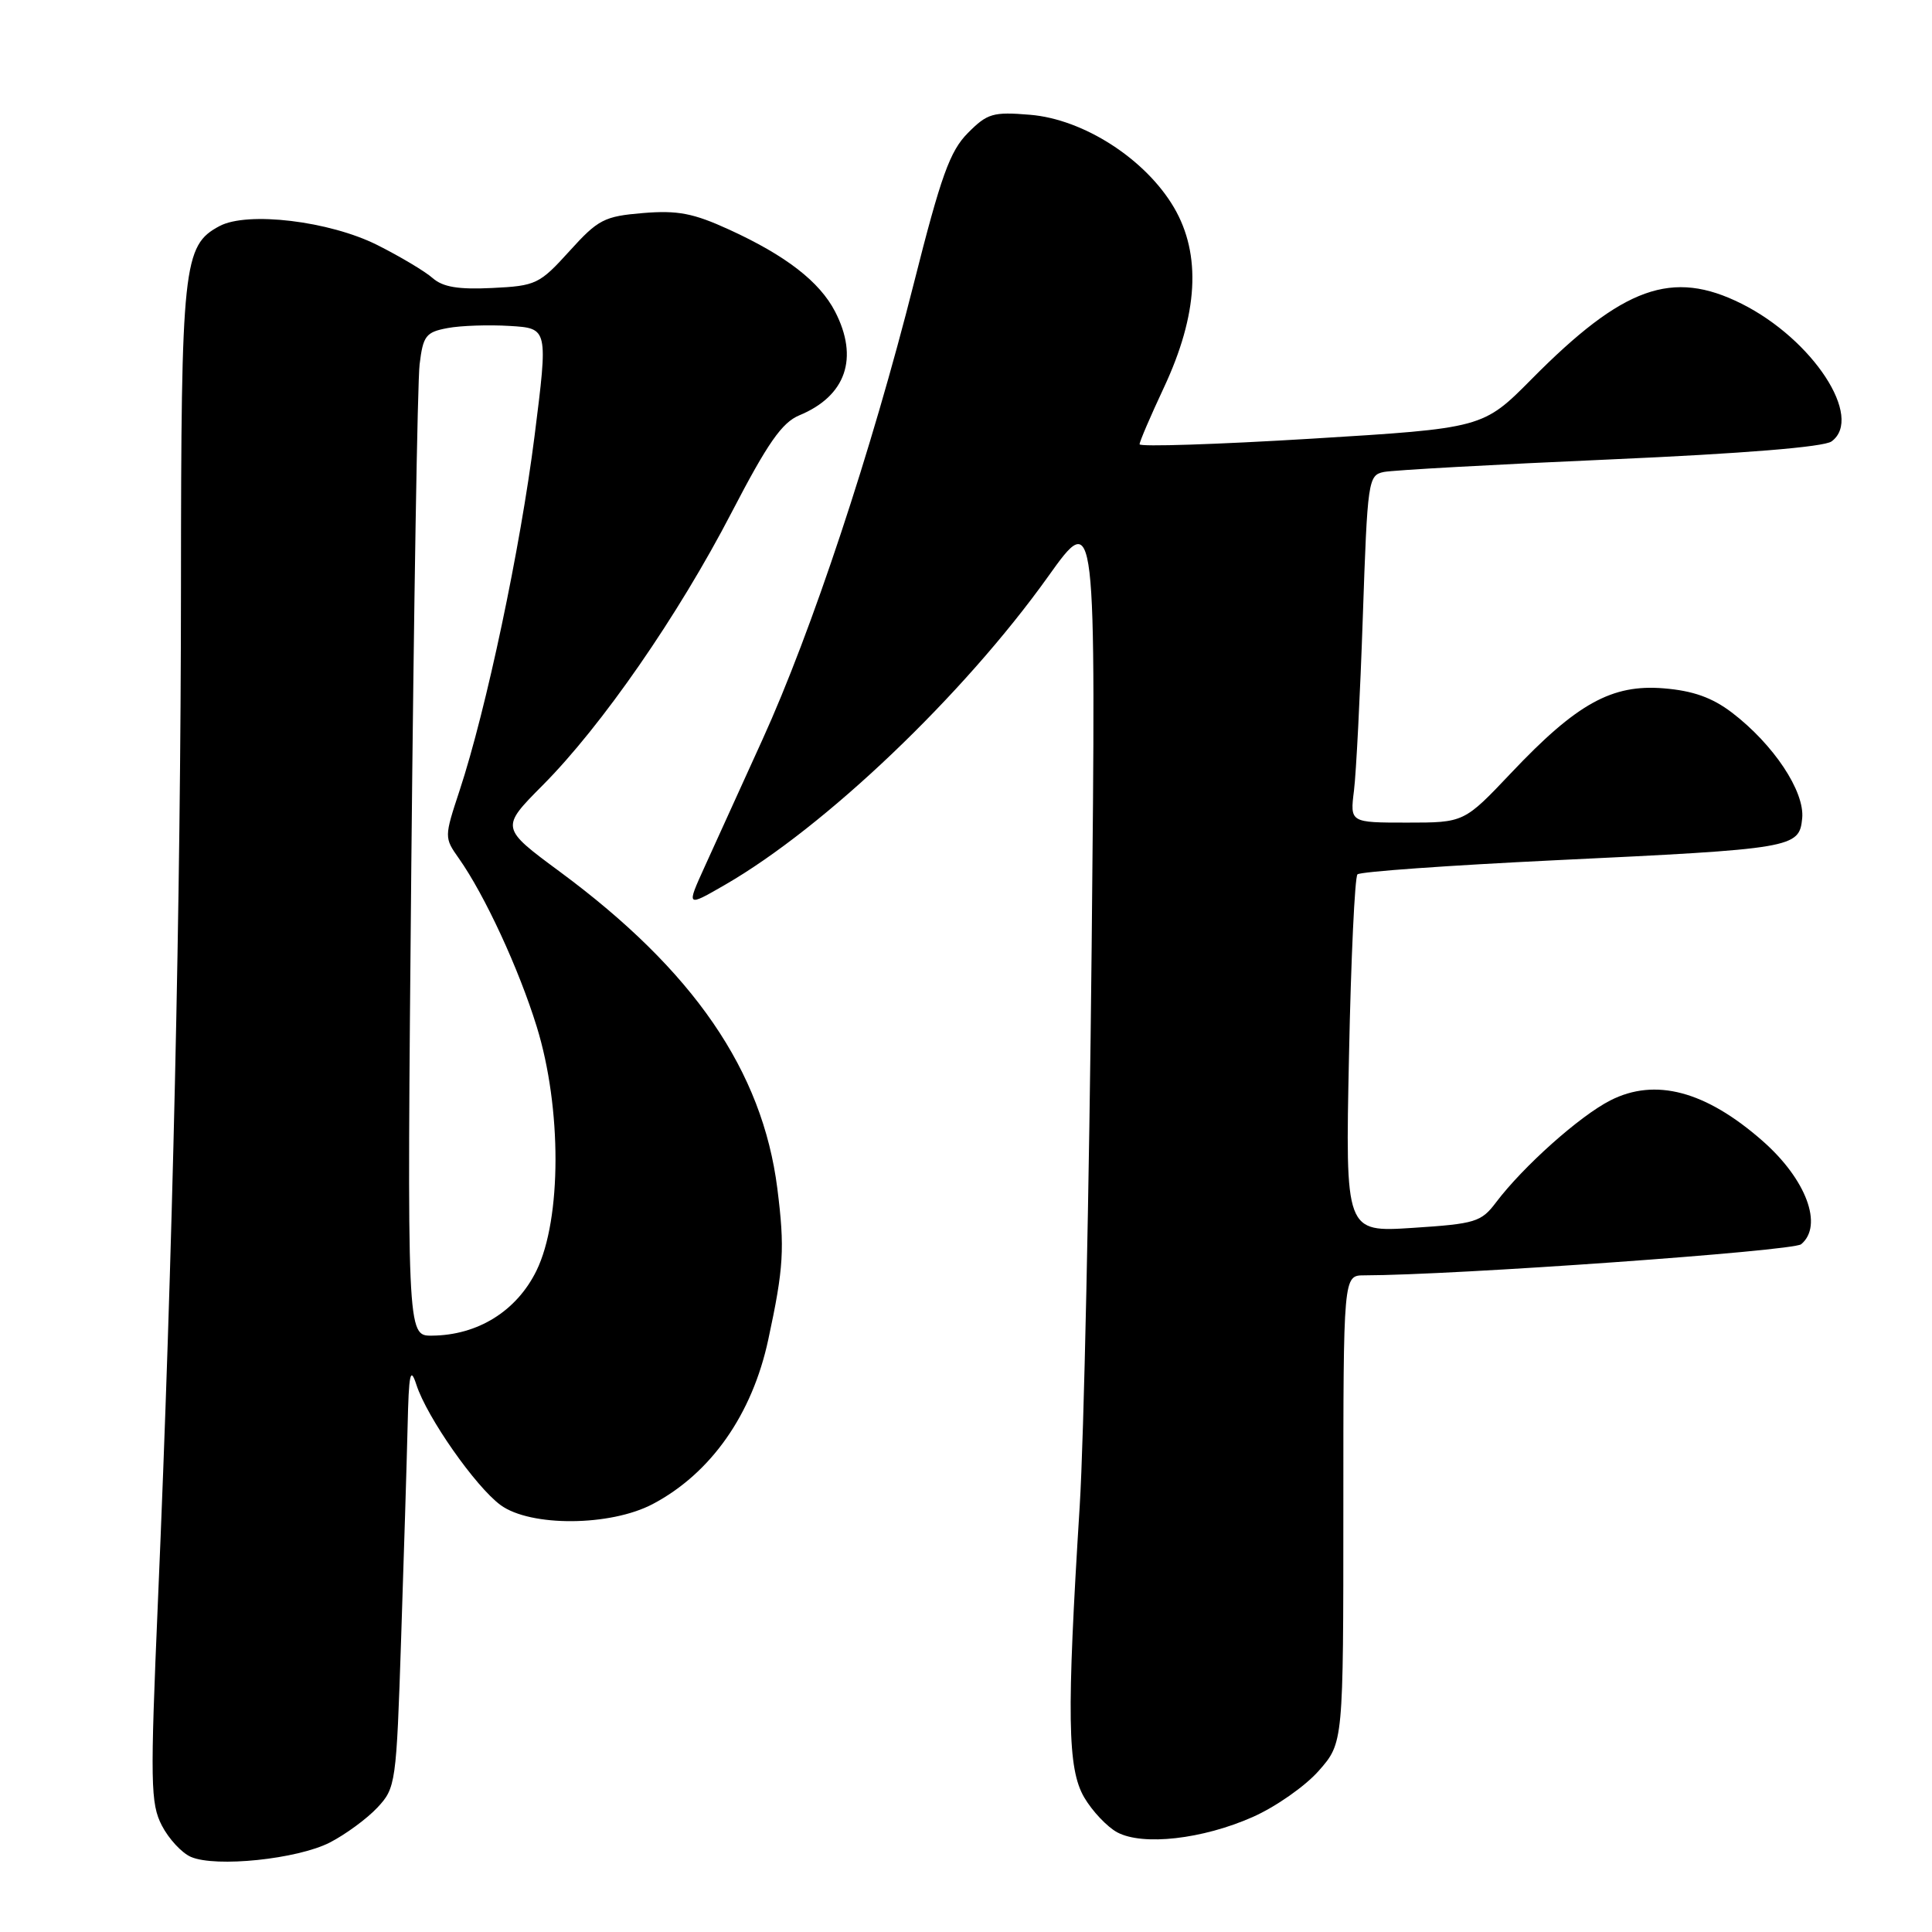 <?xml version="1.0" encoding="UTF-8" standalone="no"?>
<!DOCTYPE svg PUBLIC "-//W3C//DTD SVG 1.1//EN" "http://www.w3.org/Graphics/SVG/1.1/DTD/svg11.dtd" >
<svg xmlns="http://www.w3.org/2000/svg" xmlns:xlink="http://www.w3.org/1999/xlink" version="1.1" viewBox="0 0 256 256">
 <g >
 <path fill="currentColor"
d=" M 43.71 244.14 C 45.79 243.07 48.62 240.99 50.00 239.52 C 52.44 236.91 52.52 236.35 53.15 217.17 C 53.51 206.35 53.90 193.68 54.01 189.00 C 54.17 181.94 54.37 181.01 55.18 183.50 C 56.57 187.79 63.01 196.99 66.33 199.43 C 70.29 202.33 80.88 202.26 86.50 199.29 C 94.20 195.22 99.67 187.43 101.80 177.50 C 103.85 167.99 104.00 165.41 103.00 157.47 C 101.02 141.88 91.91 128.61 74.20 115.52 C 66.31 109.69 66.31 109.69 71.90 104.06 C 79.75 96.17 89.87 81.55 96.96 67.87 C 101.73 58.69 103.61 55.99 105.92 55.03 C 112.10 52.47 113.83 47.44 110.65 41.28 C 108.60 37.32 104.13 33.86 96.61 30.42 C 91.87 28.25 89.79 27.85 85.20 28.23 C 80.06 28.66 79.26 29.07 75.45 33.28 C 71.49 37.65 71.02 37.88 65.23 38.16 C 60.74 38.38 58.69 38.04 57.33 36.85 C 56.33 35.96 53.02 33.99 50.00 32.47 C 43.65 29.28 32.78 27.98 29.08 29.96 C 24.27 32.53 24.00 35.05 23.98 77.72 C 23.96 119.20 22.88 166.83 20.93 212.09 C 19.89 236.30 19.94 238.98 21.45 241.90 C 22.36 243.66 24.09 245.53 25.30 246.05 C 28.59 247.47 39.40 246.35 43.71 244.14 Z  M 166.00 240.76 C 169.03 239.42 172.97 236.66 174.75 234.63 C 178.00 230.93 178.00 230.93 178.00 199.97 C 178.00 169.00 178.00 169.00 180.75 168.99 C 192.74 168.97 237.57 165.77 238.66 164.87 C 241.63 162.40 239.34 156.26 233.54 151.17 C 226.00 144.55 219.32 142.78 213.38 145.81 C 209.31 147.88 201.86 154.53 198.24 159.31 C 196.27 161.93 195.49 162.16 187.19 162.70 C 178.26 163.28 178.26 163.28 178.75 139.89 C 179.01 127.03 179.52 116.21 179.87 115.86 C 180.21 115.50 191.97 114.67 206.00 113.99 C 237.70 112.48 238.41 112.36 238.80 108.43 C 239.15 104.87 235.01 98.64 229.50 94.43 C 226.87 92.43 224.35 91.53 220.47 91.21 C 213.59 90.64 208.94 93.21 200.25 102.40 C 194.00 109.00 194.00 109.00 186.44 109.00 C 178.88 109.00 178.88 109.00 179.41 104.75 C 179.70 102.41 180.23 92.06 180.58 81.74 C 181.20 63.62 181.29 62.97 183.36 62.54 C 184.54 62.30 198.01 61.55 213.29 60.88 C 231.05 60.10 241.67 59.23 242.69 58.49 C 247.00 55.34 240.21 44.96 230.76 40.24 C 221.57 35.65 215.09 37.97 202.97 50.21 C 196.50 56.74 196.50 56.74 173.75 58.13 C 161.24 58.89 151.00 59.22 151.00 58.87 C 151.00 58.51 152.45 55.14 154.22 51.36 C 158.76 41.66 159.21 33.74 155.56 27.50 C 151.79 21.08 143.60 15.80 136.50 15.21 C 131.57 14.80 130.83 15.02 128.24 17.63 C 125.87 20.02 124.68 23.32 121.10 37.50 C 115.48 59.77 107.54 83.70 101.03 98.00 C 98.16 104.33 94.71 111.91 93.37 114.85 C 90.94 120.20 90.94 120.20 96.07 117.24 C 109.34 109.58 127.66 92.10 138.87 76.41 C 145.23 67.50 145.23 67.50 144.65 125.50 C 144.33 157.40 143.62 190.70 143.07 199.50 C 141.33 227.31 141.44 234.35 143.66 238.16 C 144.73 239.99 146.71 242.08 148.05 242.80 C 151.45 244.60 159.34 243.71 166.00 240.76 Z  M 54.50 114.75 C 54.83 80.51 55.32 50.60 55.60 48.28 C 56.06 44.48 56.43 44.01 59.31 43.47 C 61.06 43.14 64.78 43.02 67.56 43.19 C 72.63 43.50 72.63 43.50 70.83 57.78 C 68.95 72.64 64.44 94.00 60.90 104.74 C 58.86 110.93 58.86 110.99 60.80 113.74 C 64.23 118.60 68.74 128.35 71.12 136.04 C 74.45 146.80 74.43 161.52 71.09 168.36 C 68.46 173.73 63.30 176.94 57.21 176.98 C 53.92 177.00 53.92 177.00 54.50 114.75 Z "/>
</g>
</svg>